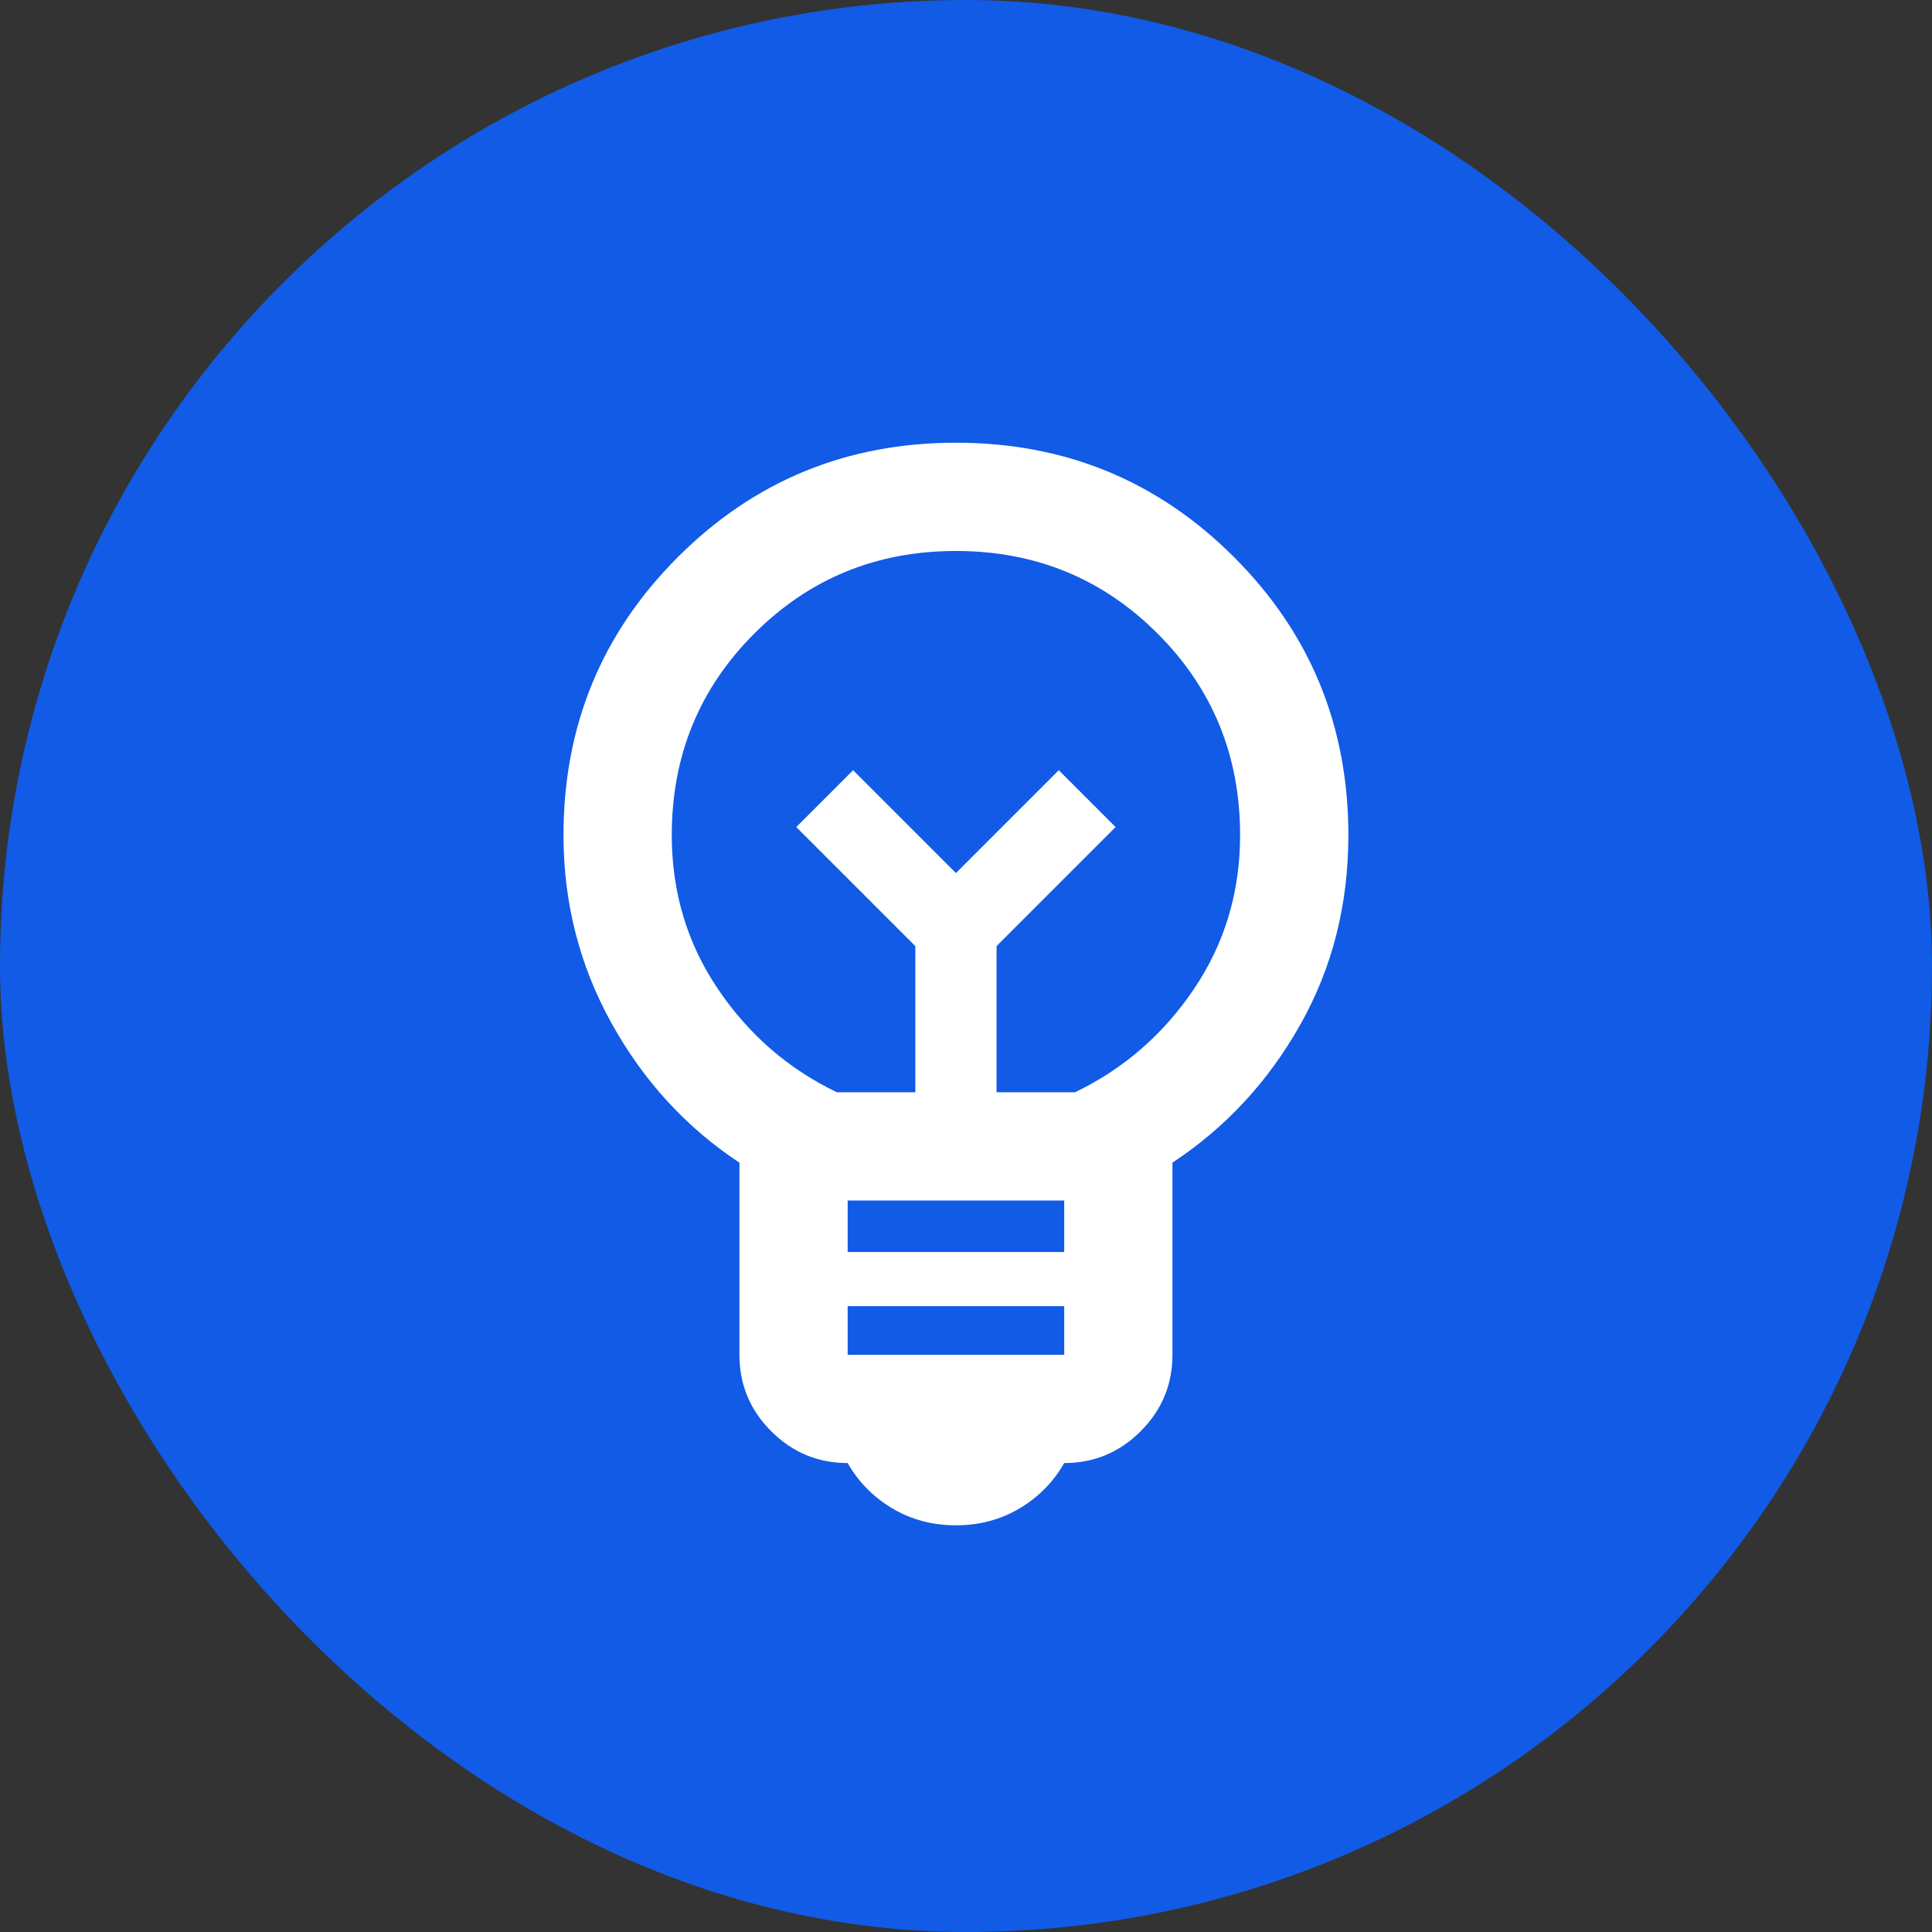<svg width="48" height="48" viewBox="0 0 48 48" fill="none" xmlns="http://www.w3.org/2000/svg">
<rect x="0" y="0" width="48" height="48" fill="#333333" stroke="none"/>
<g id="local_shipping_24dp_1F1F1F_FILL0_wght400_GRAD0_opsz24 1">
<rect width="48" height="48" rx="24" fill="#115BE6"/>
<path id="Vector" d="M23.75 37.896C23.167 37.896 22.64 37.756 22.17 37.476C21.699 37.196 21.329 36.82 21.06 36.349C20.321 36.349 19.688 36.086 19.161 35.559C18.634 35.033 18.371 34.4 18.371 33.66V28.886C17.048 28.012 15.989 26.857 15.194 25.423C14.398 23.988 14 22.43 14 20.75C14 18.037 14.947 15.734 16.841 13.841C18.735 11.947 21.038 10.999 23.75 10.999C26.462 10.999 28.765 11.947 30.659 13.841C32.553 15.734 33.5 18.037 33.5 20.75C33.5 22.475 33.102 24.044 32.306 25.456C31.511 26.869 30.452 28.012 29.129 28.886V33.66C29.129 34.4 28.866 35.033 28.339 35.559C27.812 36.086 27.179 36.349 26.44 36.349C26.171 36.82 25.801 37.196 25.33 37.476C24.86 37.756 24.333 37.896 23.75 37.896ZM21.06 33.66H26.44V32.45H21.06V33.66ZM21.06 31.105H26.44V29.827H21.06V31.105ZM20.791 27.137H22.741V23.506L19.783 20.548L21.195 19.136L23.75 21.691L26.305 19.136L27.717 20.548L24.759 23.506V27.137H26.709C27.919 26.555 28.905 25.697 29.667 24.566C30.429 23.434 30.81 22.162 30.81 20.75C30.81 18.777 30.127 17.107 28.759 15.74C27.392 14.373 25.722 13.689 23.75 13.689C21.778 13.689 20.108 14.373 18.741 15.74C17.373 17.107 16.69 18.777 16.69 20.75C16.69 22.162 17.071 23.434 17.833 24.566C18.595 25.697 19.581 26.555 20.791 27.137Z" fill="white"/>
</g>
</svg>
